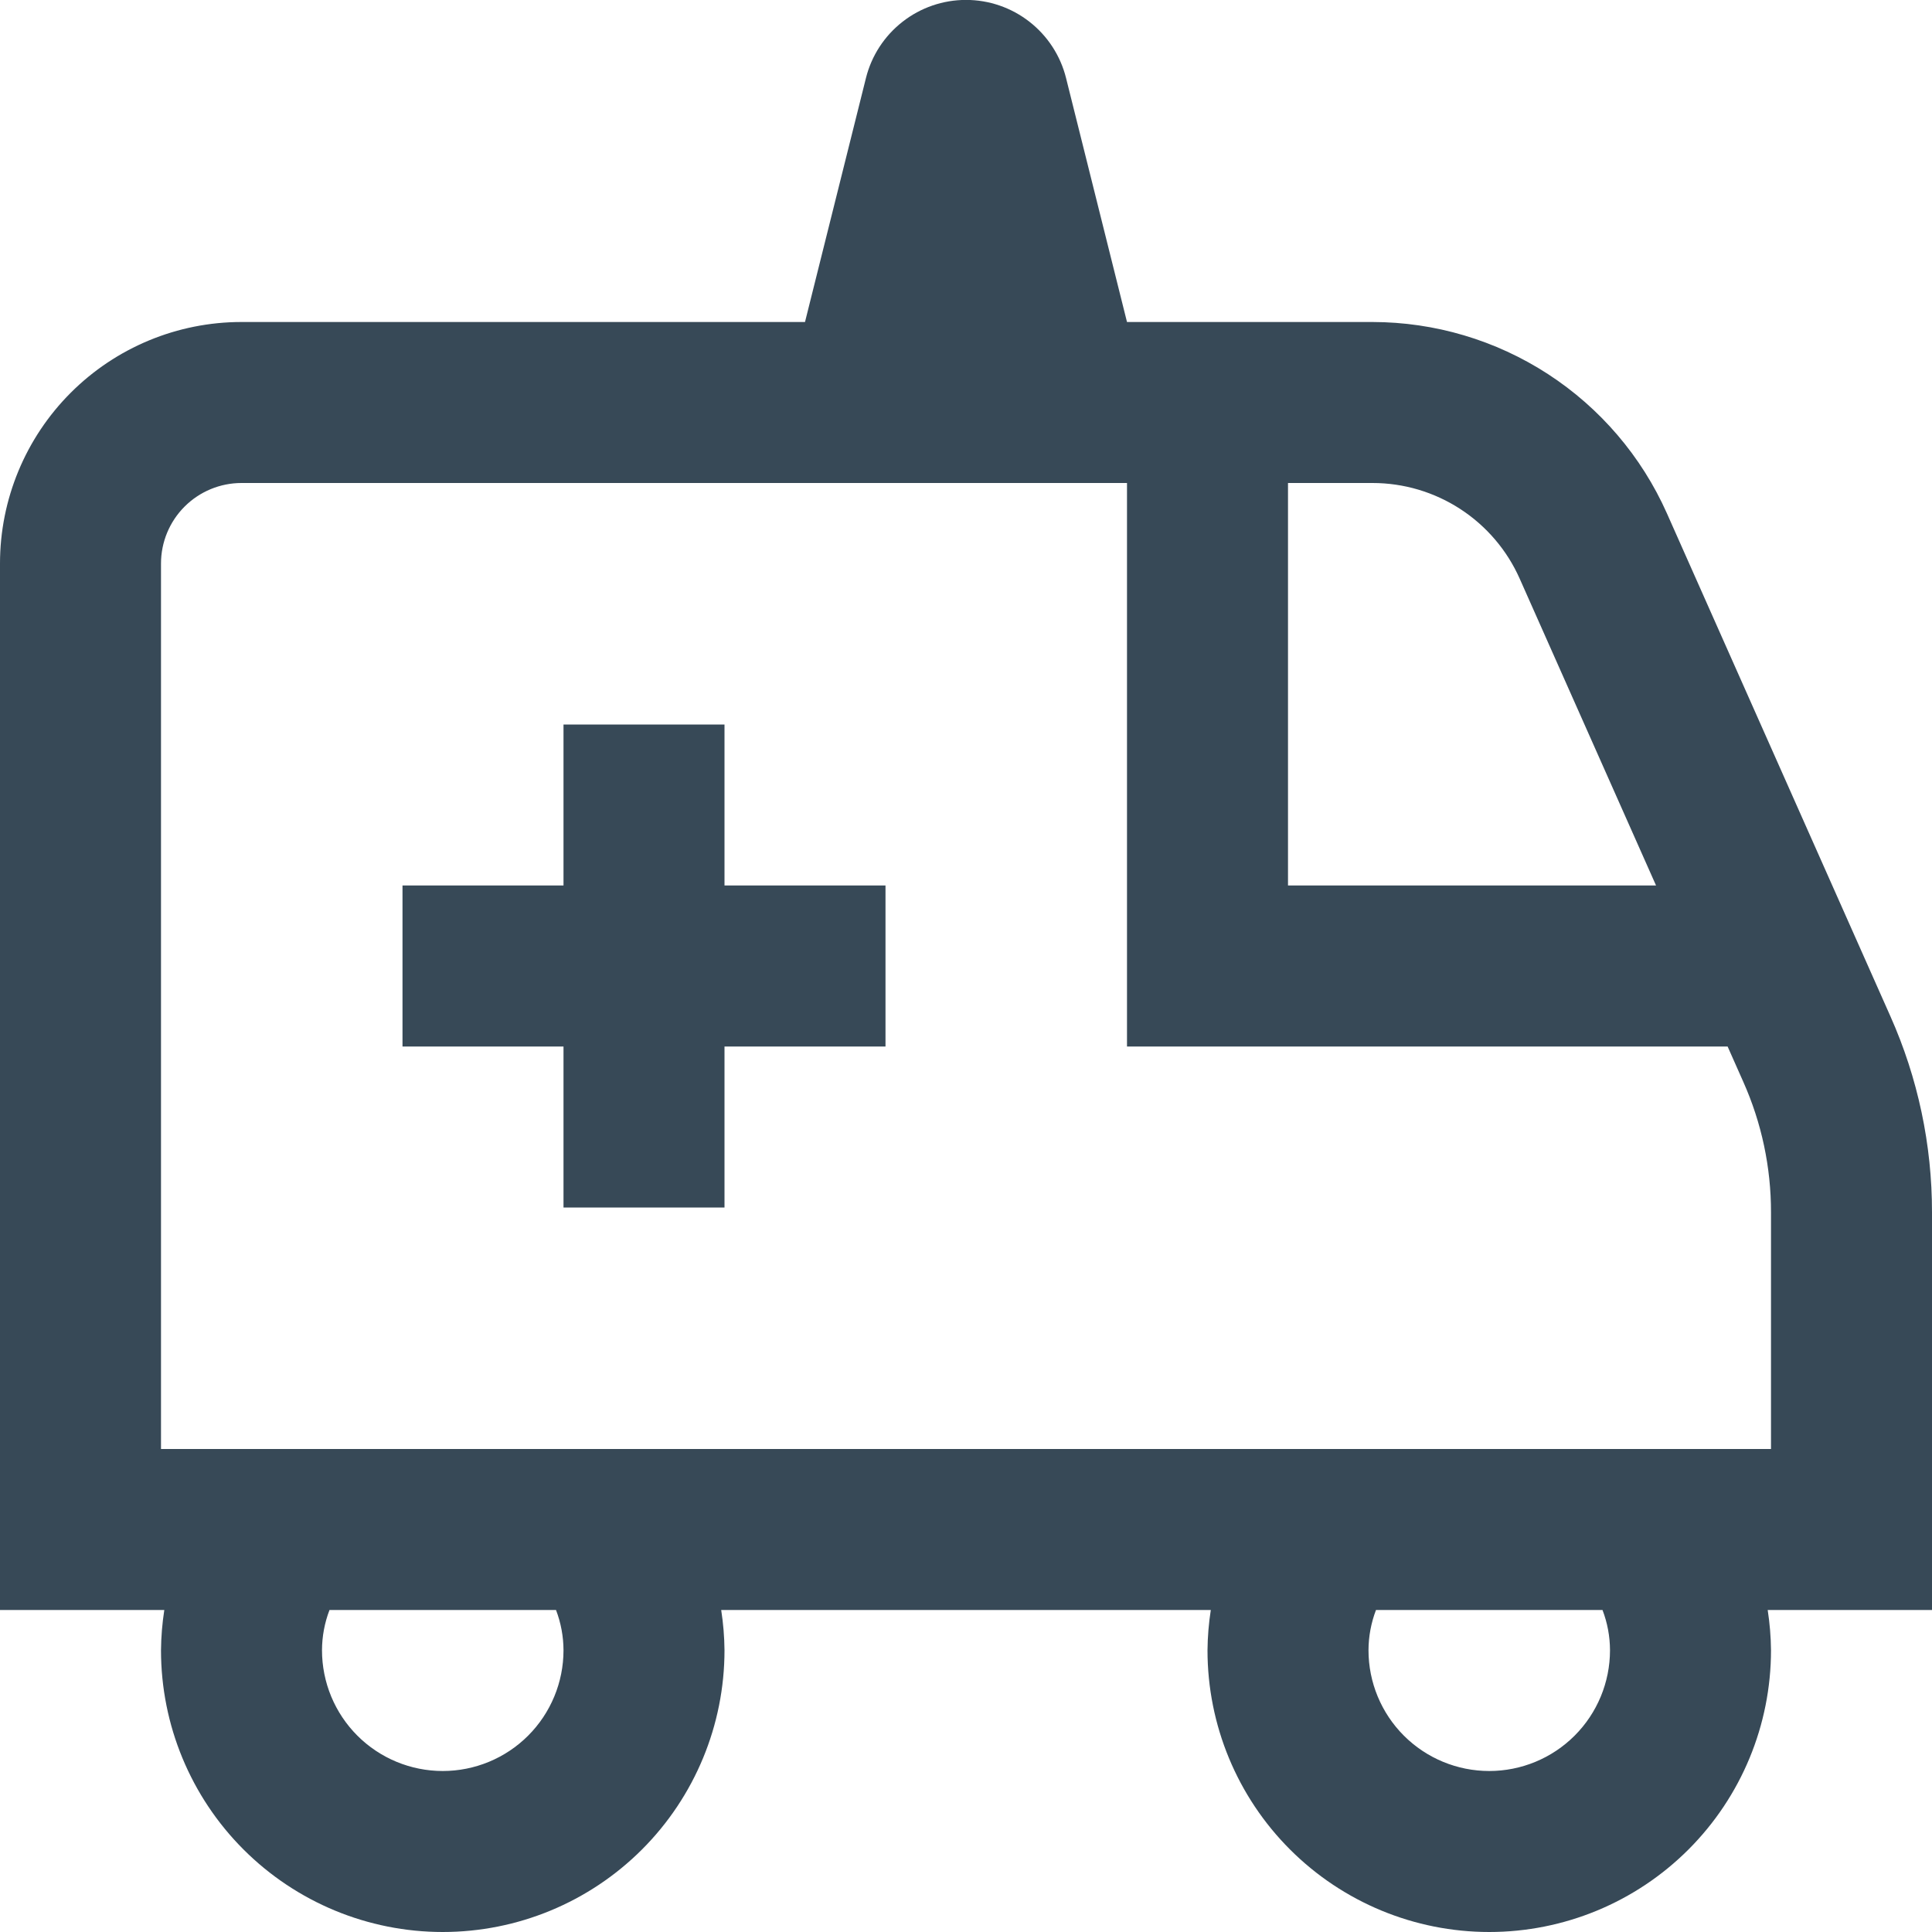 <svg width="48" height="48" viewBox="0 0 48 48" fill="none" xmlns="http://www.w3.org/2000/svg" xmlns:xlink="http://www.w3.org/1999/xlink">
<path d="M48,30.124C48.002,28.444 47.65,26.783 46.966,25.248L41.412,12.75C40.782,11.337 39.756,10.137 38.459,9.294C37.161,8.451 35.647,8.002 34.1,8L28,8L26.486,1.94C26.348,1.385 26.028,0.893 25.577,0.541C25.127,0.189 24.572,-0.002 24,-0.002C23.428,-0.002 22.873,0.189 22.423,0.541C21.972,0.893 21.652,1.385 21.514,1.94L20,8L6,8C4.409,8 2.883,8.632 1.757,9.758C0.632,10.883 0,12.409 0,14L0,40L4.082,40C4.031,40.331 4.003,40.665 4,41C4,42.857 4.737,44.637 6.05,45.95C7.363,47.263 9.143,48 11,48C12.857,48 14.637,47.263 15.95,45.95C17.263,44.637 18,42.857 18,41C17.997,40.665 17.969,40.331 17.918,40L30.082,40C30.031,40.331 30.003,40.665 30,41C30,42.857 30.737,44.637 32.05,45.95C33.363,47.263 35.143,48 37,48C38.857,48 40.637,47.263 41.95,45.95C43.263,44.637 44,42.857 44,41C43.997,40.665 43.969,40.331 43.918,40L48,40L48,30.124ZM37.756,14.376L41.144,22L32,22L32,12L34.1,12C34.874,12 35.631,12.224 36.28,12.646C36.929,13.068 37.442,13.669 37.756,14.376L37.756,14.376ZM14,41C14,41.796 13.684,42.559 13.121,43.122C12.559,43.684 11.796,44 11,44C10.204,44 9.441,43.684 8.879,43.122C8.316,42.559 8,41.796 8,41C8.001,40.658 8.064,40.32 8.186,40L13.814,40C13.936,40.32 13.999,40.658 14,41ZM40,41C40,41.796 39.684,42.559 39.121,43.122C38.559,43.684 37.796,44 37,44C36.204,44 35.441,43.684 34.879,43.122C34.316,42.559 34,41.796 34,41C34.001,40.658 34.064,40.32 34.186,40L39.814,40C39.936,40.32 39.999,40.658 40,41L40,41ZM44,36L4,36L4,14C4,13.47 4.211,12.961 4.586,12.586C4.961,12.211 5.47,12 6,12L28,12L28,26L42.922,26L43.31,26.874C43.767,27.897 44.002,29.004 44,30.124L44,36ZM18,22L22,22L22,26L18,26L18,30L14,30L14,26L10,26L10,22L14,22L14,18L18,18L18,22Z" fill="#374957"/>
</svg>
